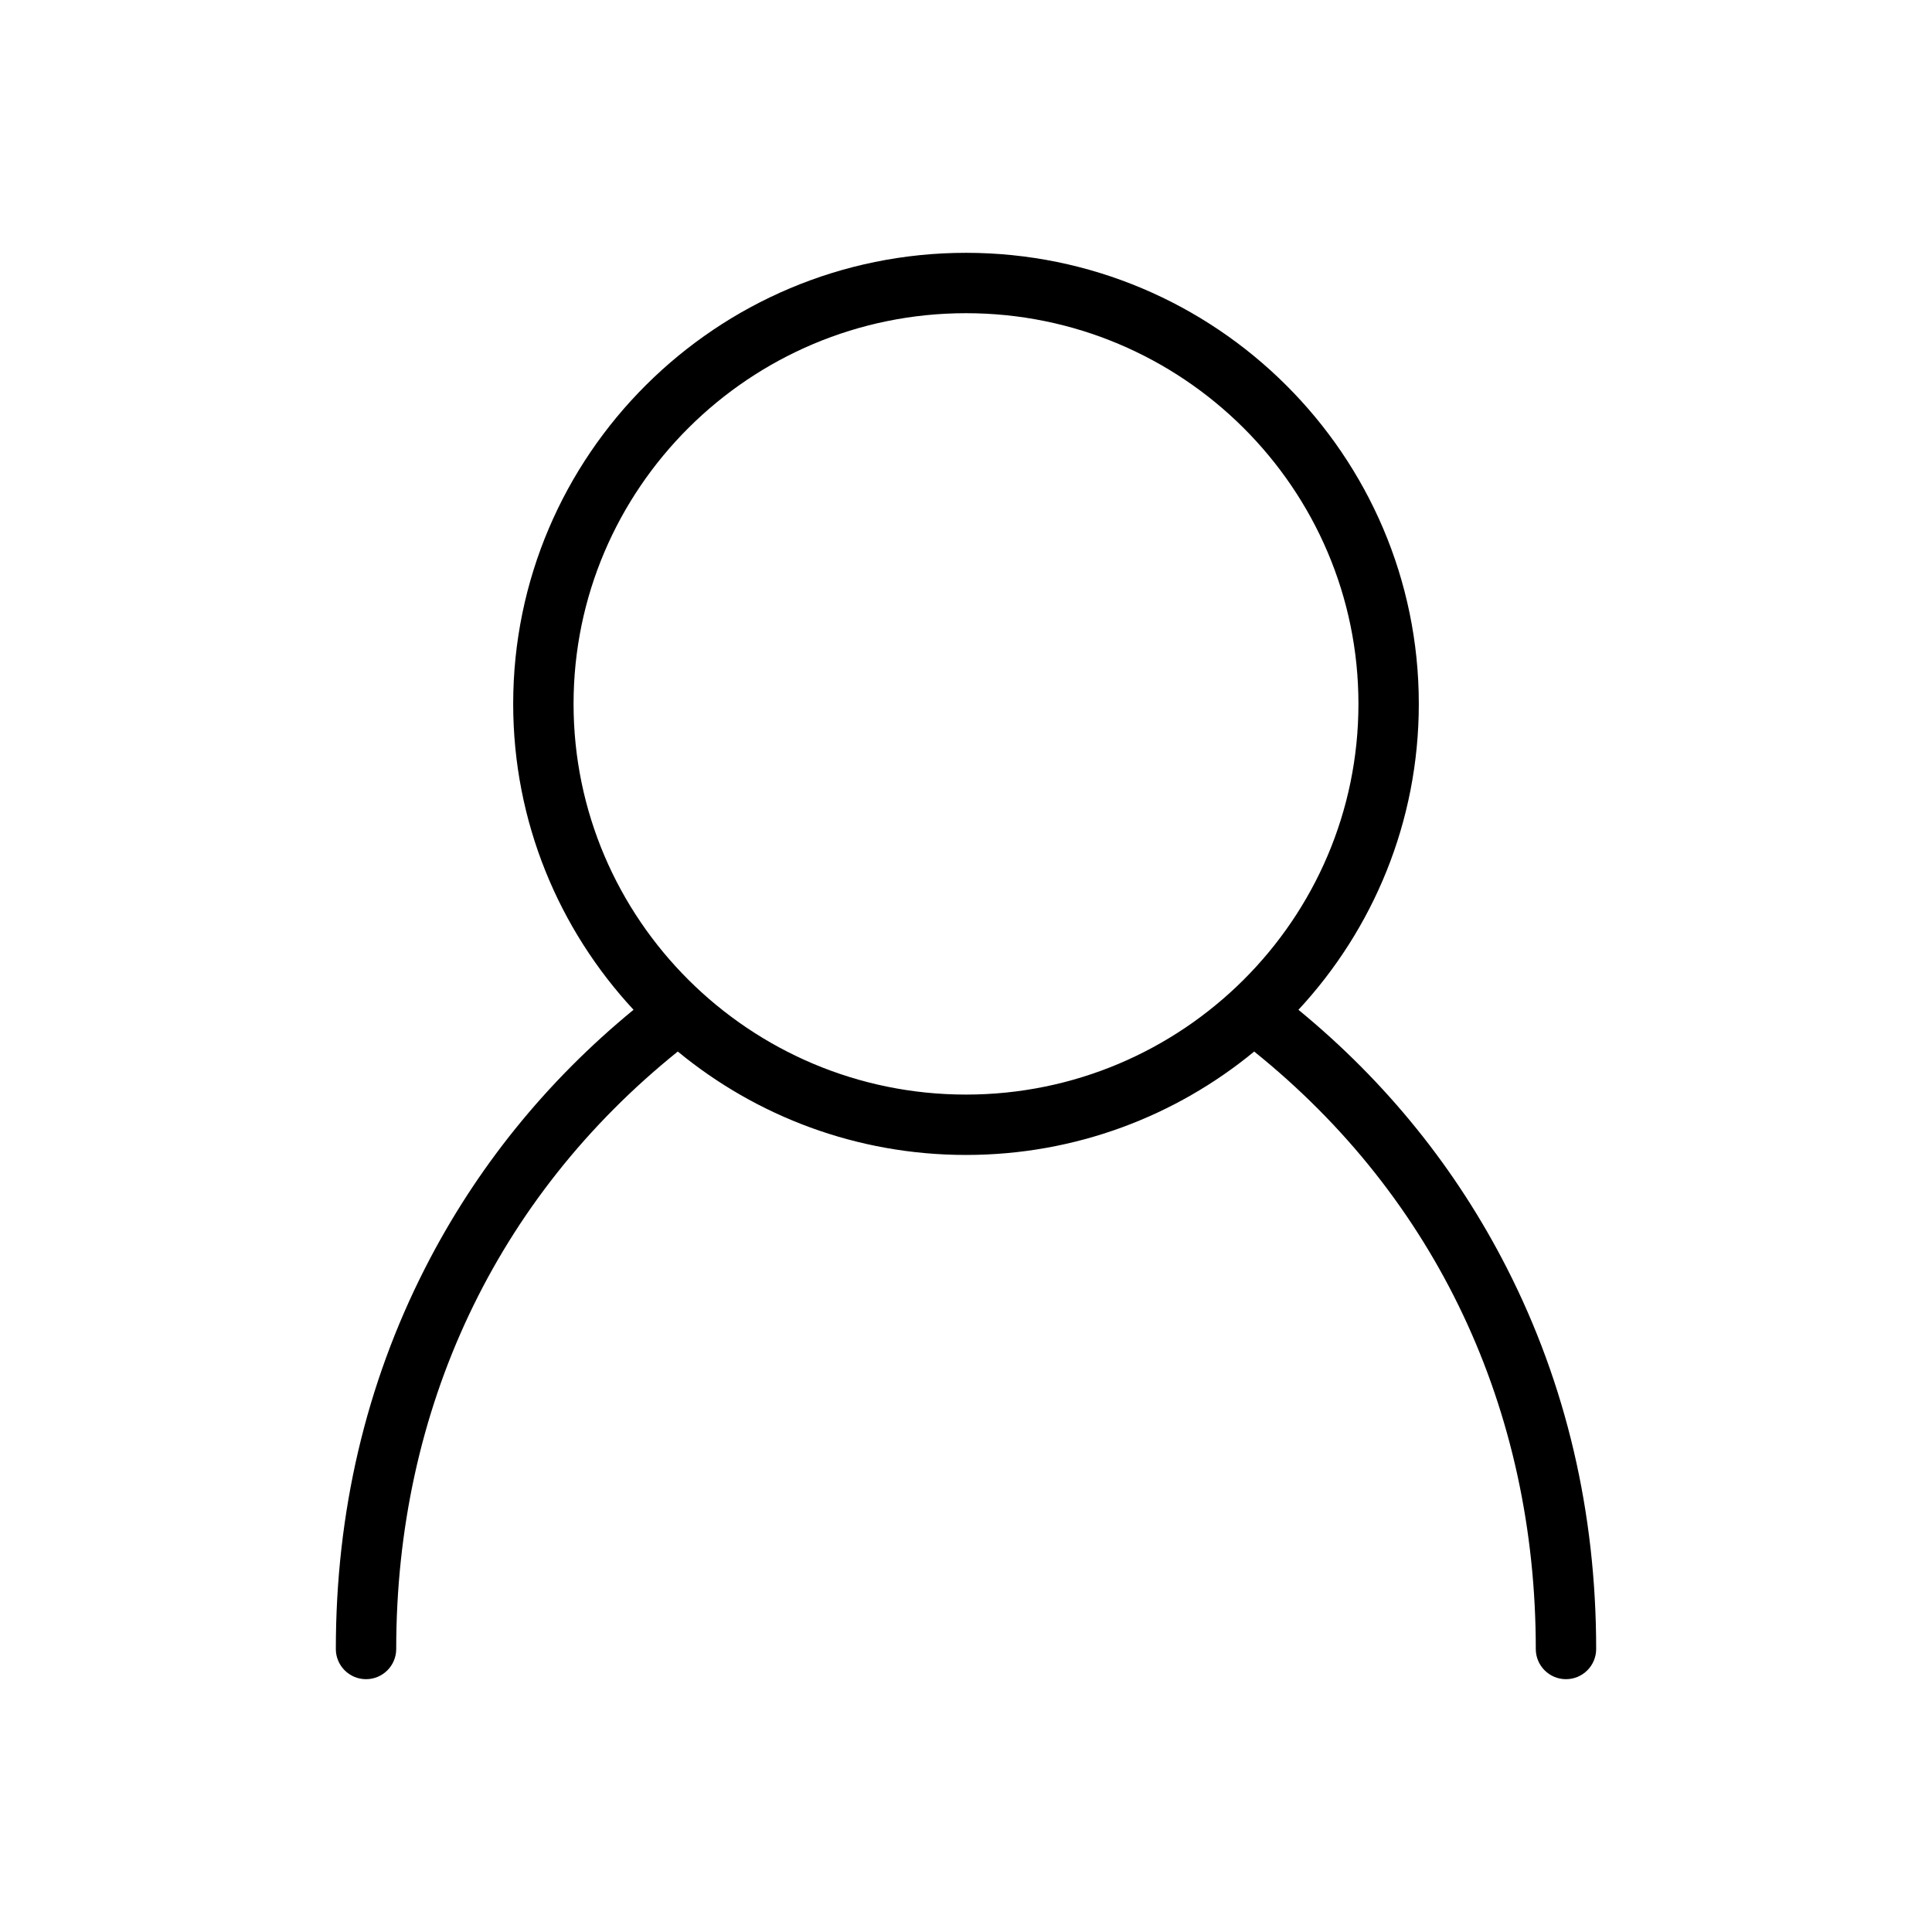 <svg height="512" viewBox="0 0 512 512" width="512" xmlns="http://www.w3.org/2000/svg"><style><![CDATA[
	.st0{display:inline;}
	.st1{fill:none;stroke:#000000;stroke-width:16;stroke-linecap:round;stroke-linejoin:round;stroke-miterlimit:10;}
	.st2{display:none;}
]]></style><g class="st2 st0" id="layer"><ellipse class="st1" cx="256" cy="186.538" rx="112" ry="111.538"/><path class="st1" d="M332.606 268.697C381.758 306.05 415 364.67 415 437M97 437c0-72.33 33.24-130.95 82.375-168.303"/></g><path d="M399.363 336.1c-13.48-26.447-32.057-49.445-55.264-68.492 19.787-21.322 31.9-49.812 31.9-81.07C376 120.625 322.167 67 256 67s-120 53.625-120 119.538c0 31.254 12.11 59.74 31.893 81.062-23.206 19.05-41.783 42.05-55.26 68.5C96.954 366.88 89 400.83 89 437c0 4.418 3.582 8 8 8s8-3.582 8-8c0-63.595 26.45-119.59 74.62-158.335 20.764 17.113 47.388 27.41 76.38 27.41 28.99 0 55.61-10.294 76.374-27.403C380.55 317.412 407 373.406 407 437c0 4.418 3.582 8 8 8s8-3.582 8-8c0-36.173-7.953-70.12-23.637-100.9zM152 186.54C152 129.448 198.654 83 256 83s104 46.447 104 103.538-46.654 103.538-104 103.538-104-46.448-104-103.538z" id="layer_copy"/></svg>
